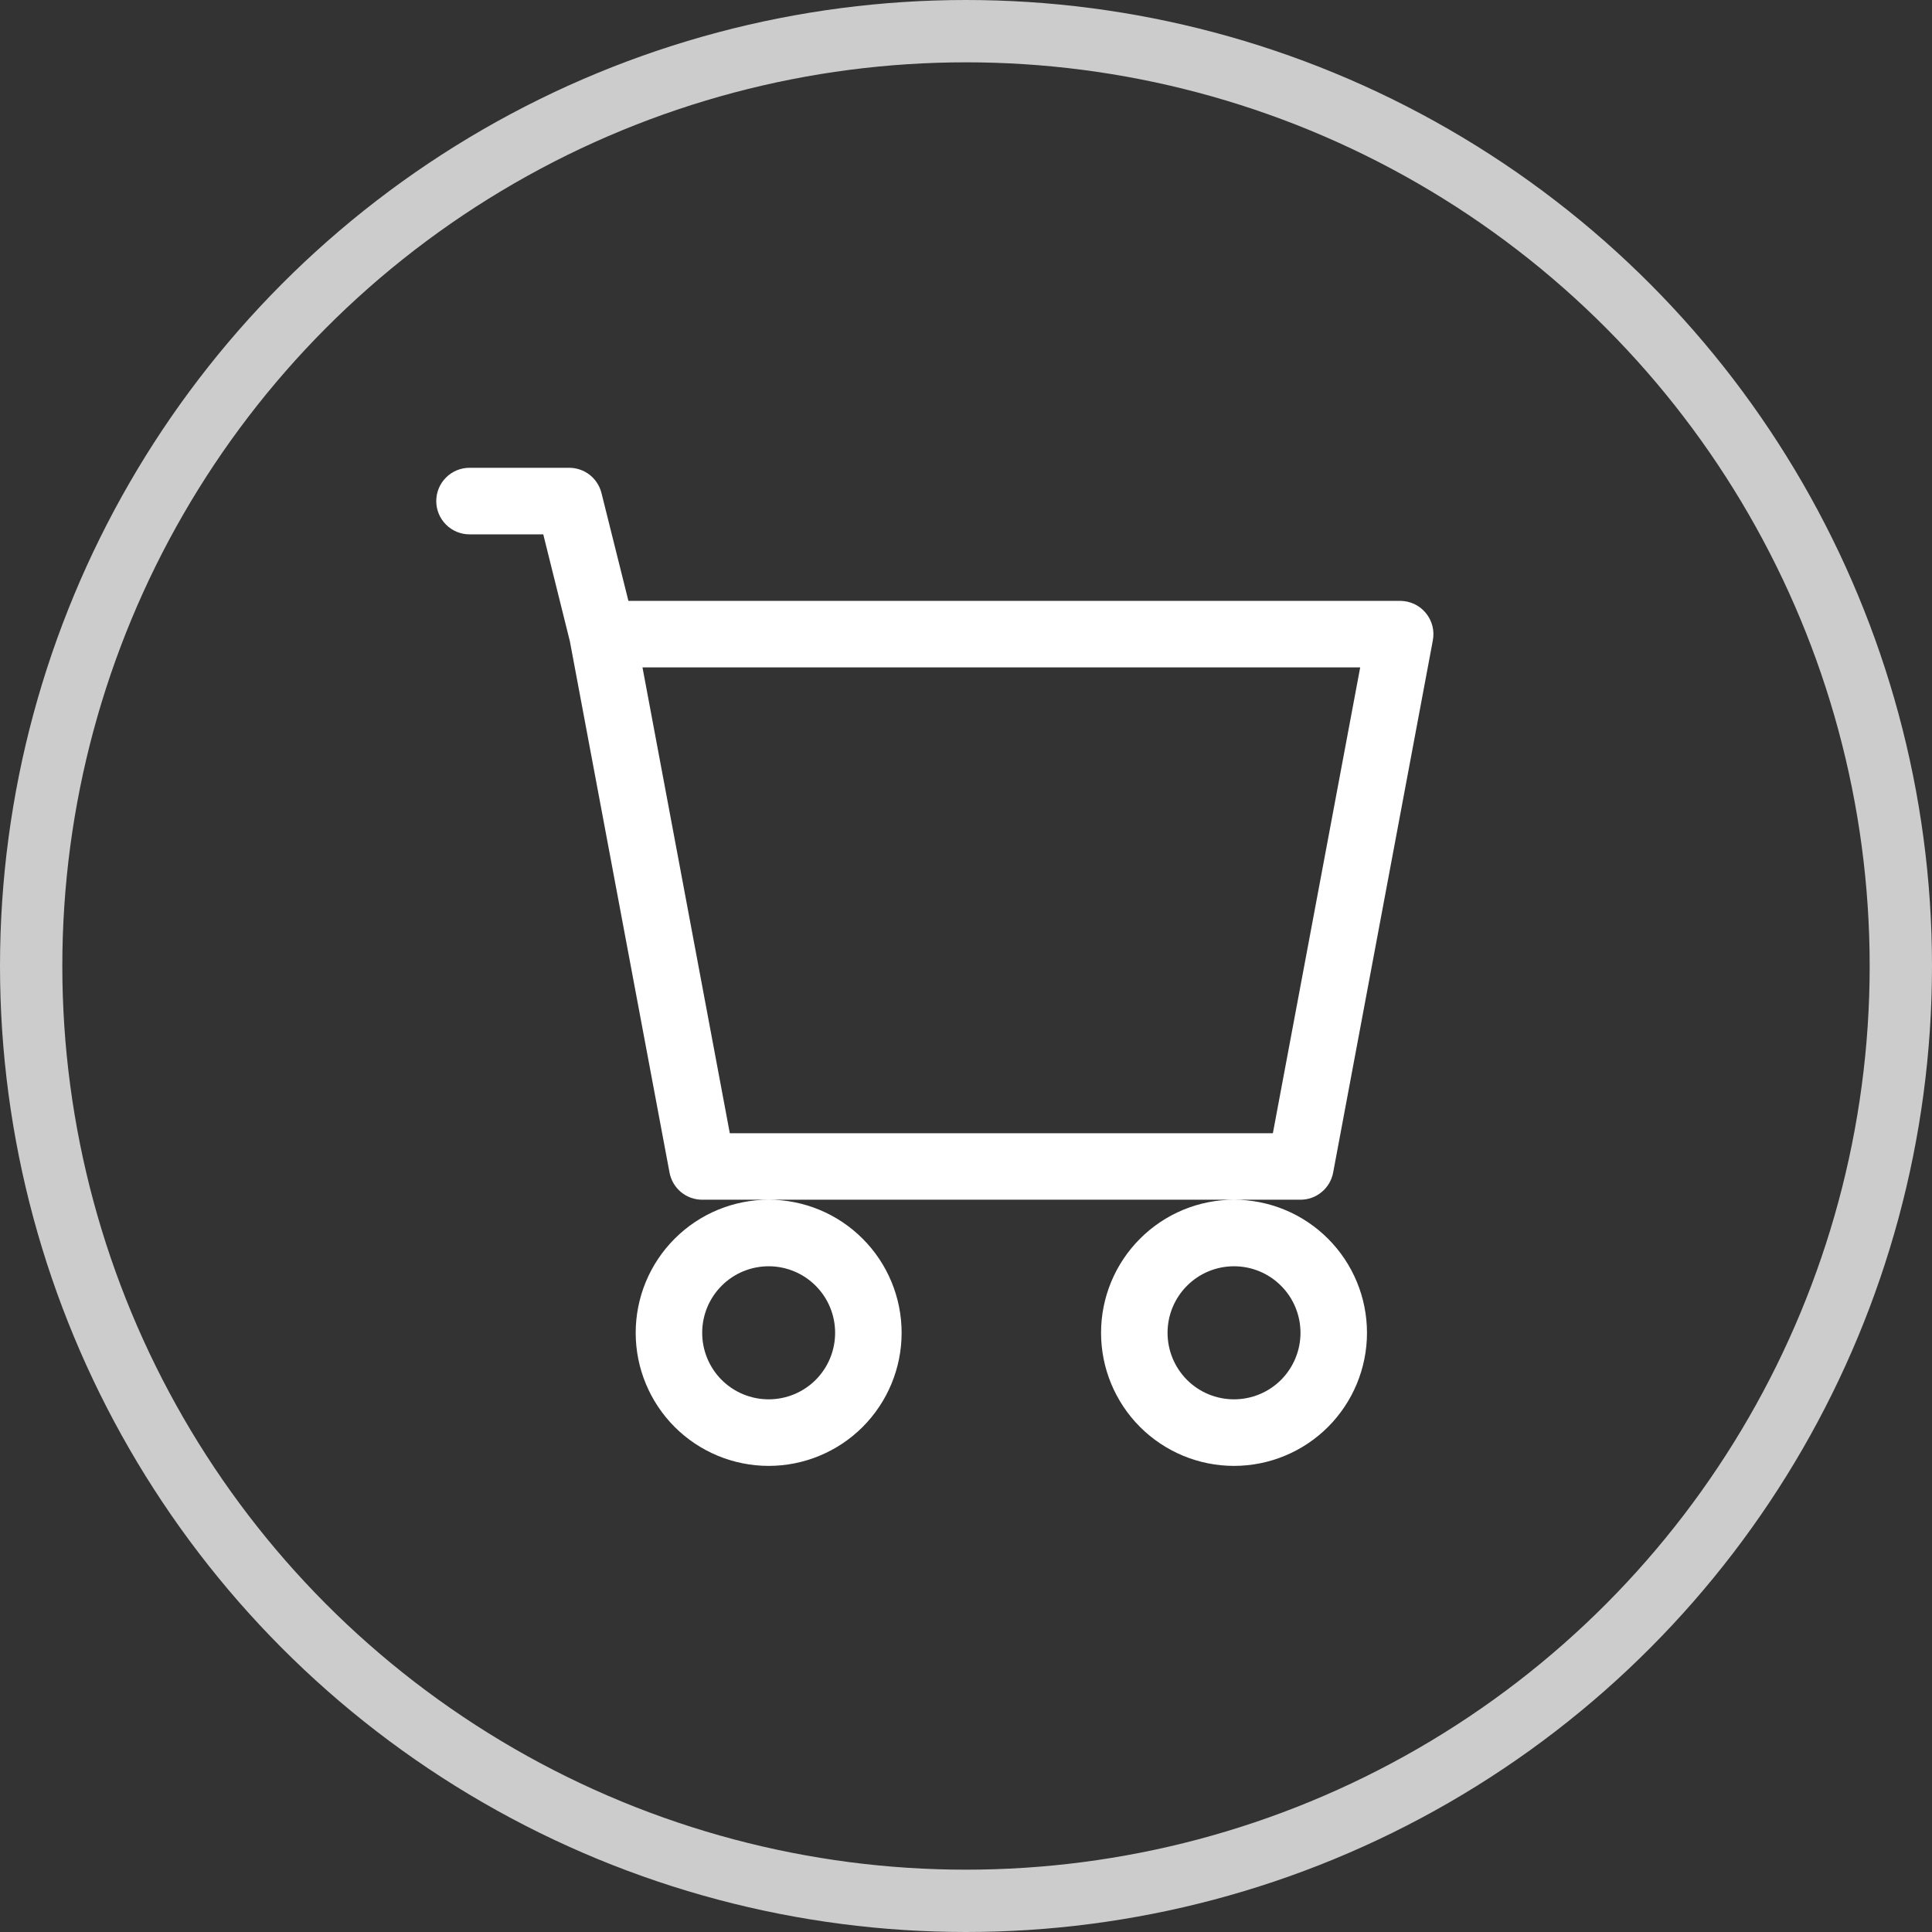 <svg width="31" height="31" viewBox="0 0 31 31" fill="none" xmlns="http://www.w3.org/2000/svg">
<rect x="0" y="0" width="31" height="31" fill="#333333" stroke="none"/>
<path d="M7 8.04C7 7.898 7.056 7.763 7.156 7.663C7.256 7.562 7.392 7.506 7.533 7.506H9.133C9.252 7.506 9.368 7.546 9.462 7.619C9.555 7.693 9.622 7.795 9.651 7.911L10.083 9.641H22.467C22.546 9.642 22.623 9.659 22.694 9.692C22.765 9.726 22.827 9.774 22.877 9.835C22.927 9.895 22.963 9.965 22.983 10.041C23.003 10.117 23.005 10.197 22.991 10.274L21.391 18.815C21.368 18.937 21.303 19.048 21.207 19.127C21.112 19.207 20.991 19.25 20.867 19.25H11.267C11.143 19.25 11.022 19.207 10.926 19.127C10.831 19.048 10.766 18.937 10.743 18.815L9.144 10.29L8.717 8.574H7.533C7.392 8.574 7.256 8.518 7.156 8.417C7.056 8.317 7 8.182 7 8.04ZM10.309 10.709L11.71 18.183H20.424L21.825 10.709H10.309ZM12.334 19.25C11.768 19.25 11.225 19.475 10.825 19.876C10.425 20.276 10.2 20.819 10.2 21.386C10.2 21.952 10.425 22.495 10.825 22.896C11.225 23.296 11.768 23.521 12.334 23.521C12.899 23.521 13.442 23.296 13.842 22.896C14.242 22.495 14.467 21.952 14.467 21.386C14.467 20.819 14.242 20.276 13.842 19.876C13.442 19.475 12.899 19.25 12.334 19.25ZM19.8 19.25C19.235 19.25 18.692 19.475 18.292 19.876C17.892 20.276 17.667 20.819 17.667 21.386C17.667 21.952 17.892 22.495 18.292 22.896C18.692 23.296 19.235 23.521 19.8 23.521C20.366 23.521 20.909 23.296 21.309 22.896C21.709 22.495 21.934 21.952 21.934 21.386C21.934 20.819 21.709 20.276 21.309 19.876C20.909 19.475 20.366 19.25 19.8 19.25ZM12.334 20.318C12.616 20.318 12.888 20.43 13.088 20.631C13.288 20.831 13.4 21.102 13.4 21.386C13.4 21.669 13.288 21.94 13.088 22.141C12.888 22.341 12.616 22.453 12.334 22.453C12.051 22.453 11.779 22.341 11.579 22.141C11.379 21.94 11.267 21.669 11.267 21.386C11.267 21.102 11.379 20.831 11.579 20.631C11.779 20.43 12.051 20.318 12.334 20.318ZM19.8 20.318C20.083 20.318 20.355 20.43 20.555 20.631C20.755 20.831 20.867 21.102 20.867 21.386C20.867 21.669 20.755 21.94 20.555 22.141C20.355 22.341 20.083 22.453 19.8 22.453C19.517 22.453 19.246 22.341 19.046 22.141C18.846 21.94 18.734 21.669 18.734 21.386C18.734 21.102 18.846 20.831 19.046 20.631C19.246 20.43 19.517 20.318 19.8 20.318V20.318Z" fill="white"/>
<circle opacity="0.75" cx="15.5" cy="15.5" r="15" stroke="white"/>
</svg>

